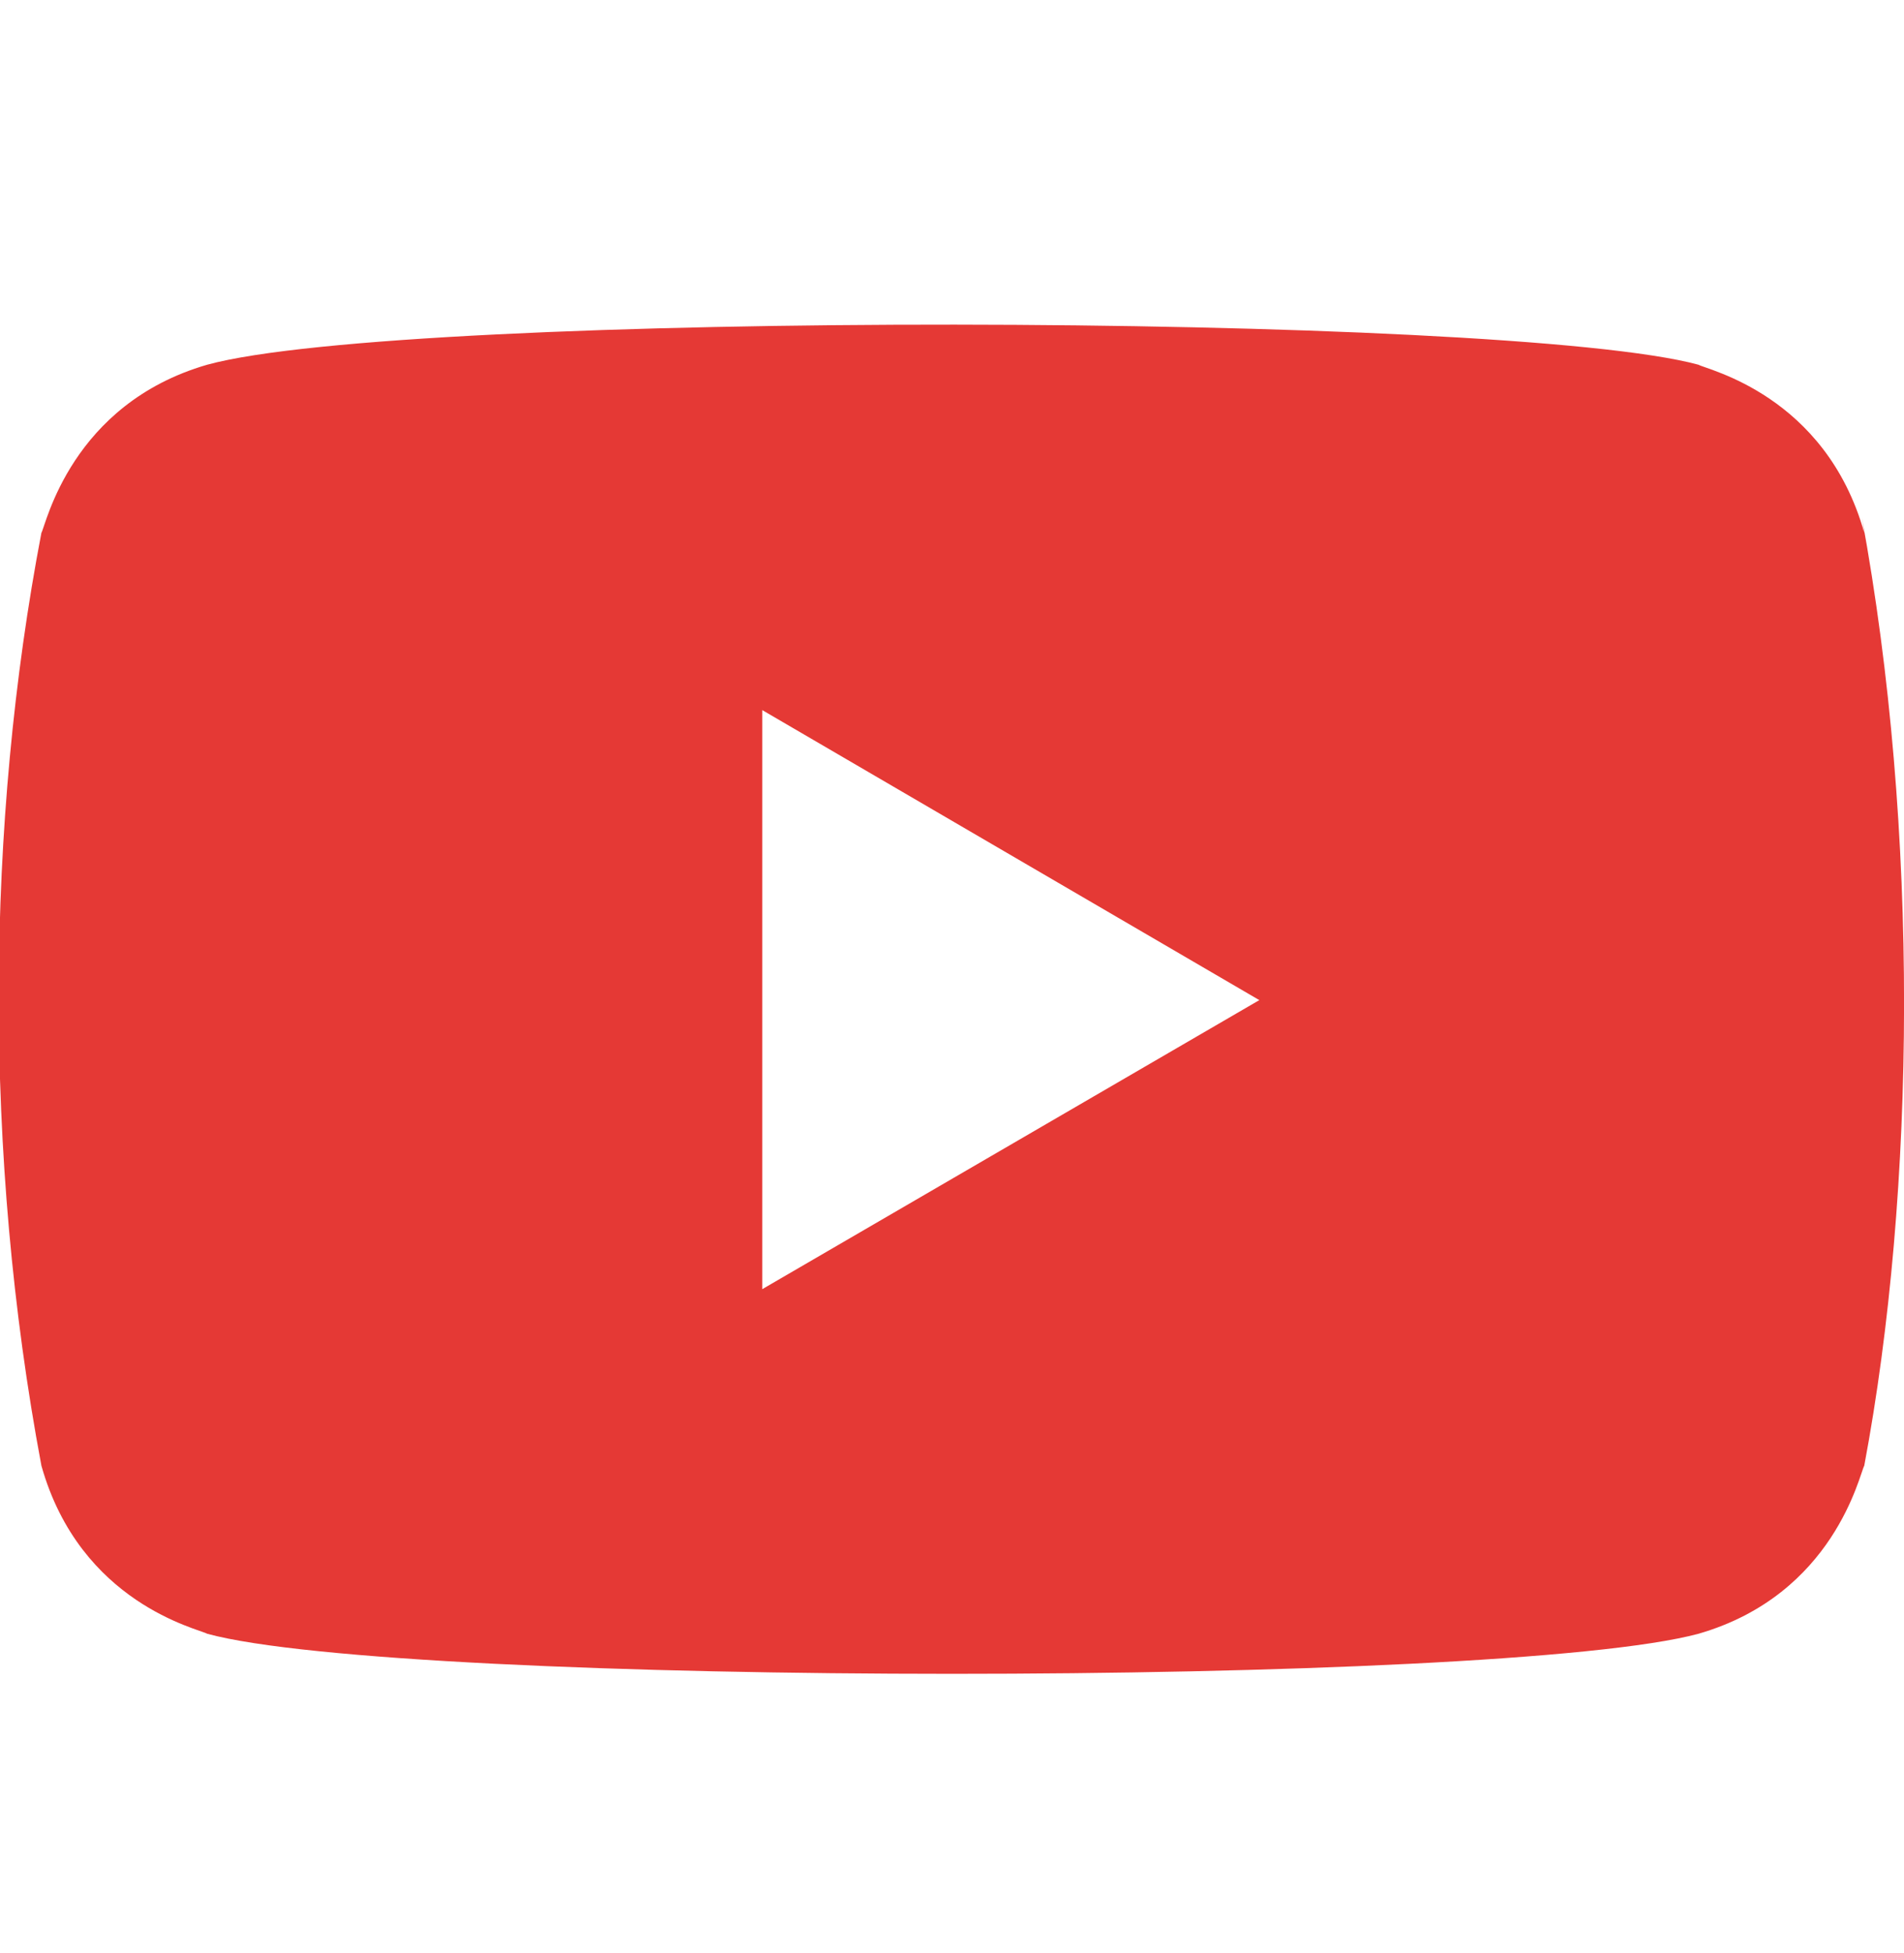 <svg width="39" height="40" fill="none" xmlns="http://www.w3.org/2000/svg"><g clip-path="url(#clip0_1_1213)"><path d="M.848 30.018c.796 2.826 3.232 3.343 3.395 3.442 4.008 1.093 26.479 1.096 30.548 0 2.787-.806 3.299-3.28 3.395-3.442 1.06-5.65 1.13-13.014-.05-19.424l.05.319c-.797-2.826-3.233-3.343-3.395-3.443-3.955-1.074-26.484-1.115-30.548 0-2.787.809-3.3 3.28-3.395 3.443-1.136 5.937-1.193 12.748 0 19.105zm14.765-3.615v-11.86l10.182 5.94-10.182 5.92z" fill="#E53935"/></g><defs><clipPath id="clip0_1_1213"><path fill="#fff" transform="translate(0 .953)" d="M0 0h39v39.026H0z"/></clipPath></defs></svg>